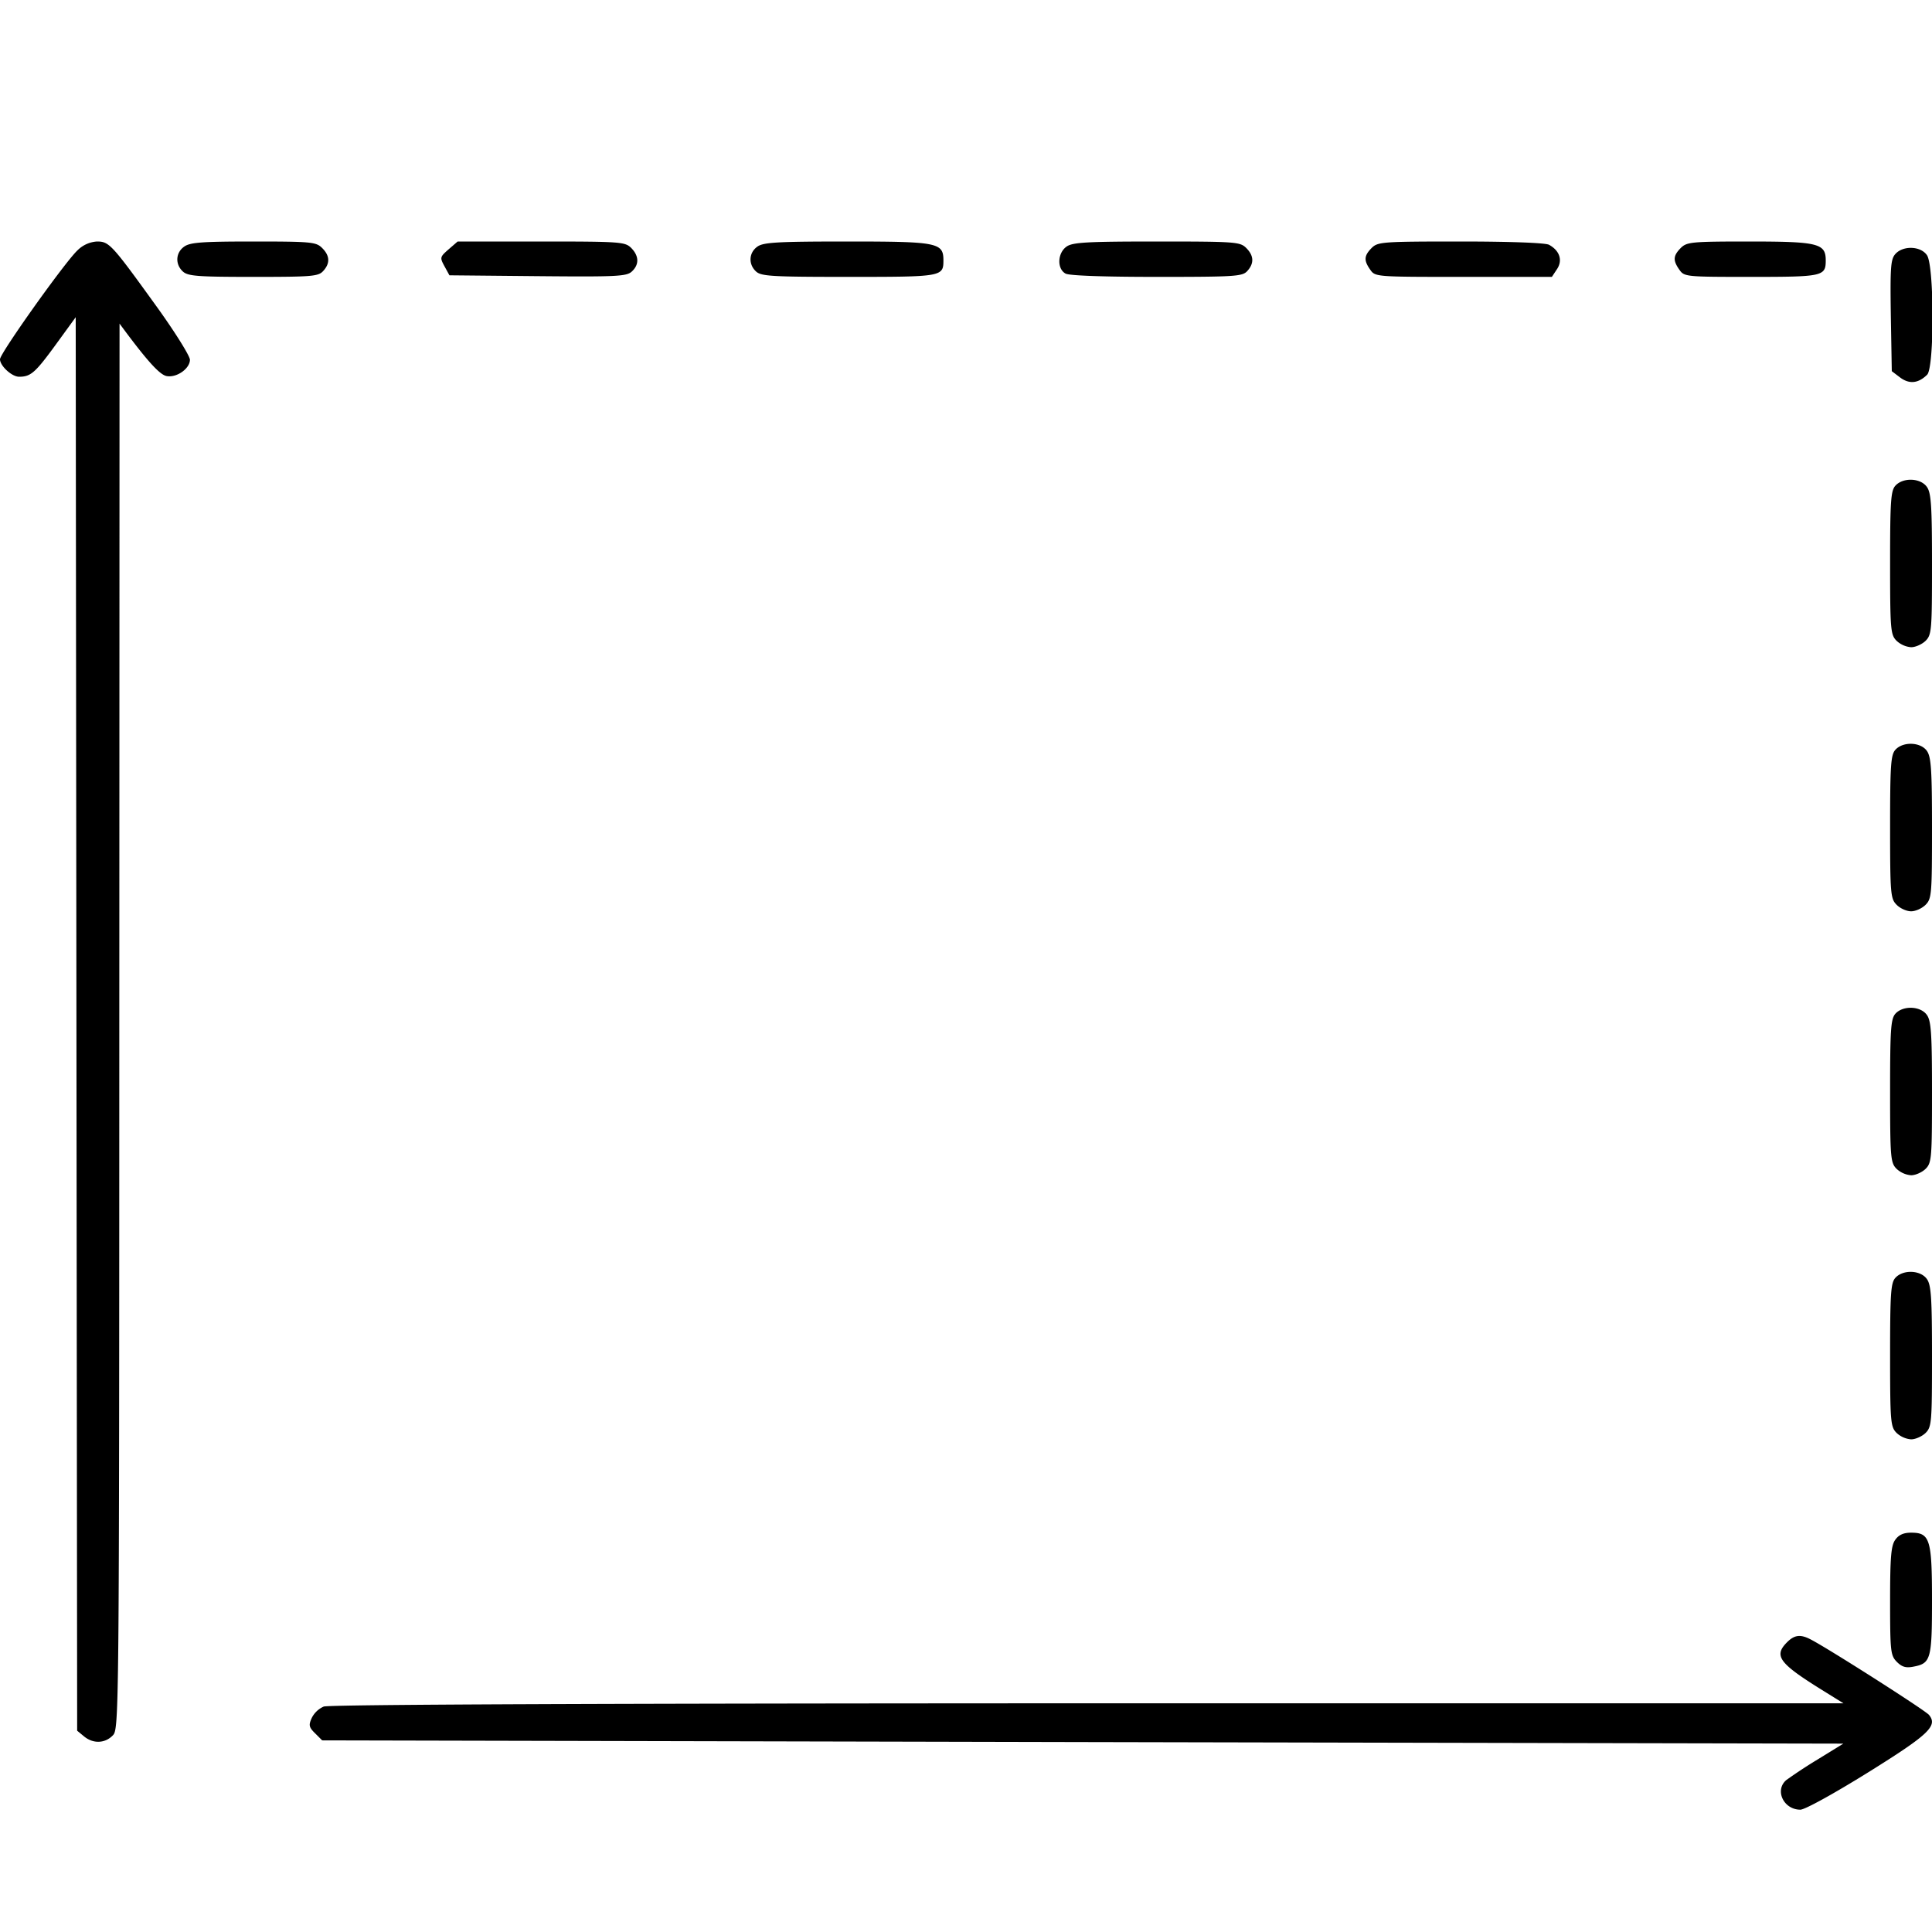 <svg xmlns="http://www.w3.org/2000/svg" width="16" height="16" fill="currentColor" class="si si-ground_area_" viewBox="0 0 16 16">
  <path fill-rule="evenodd" d="M.642 2.073C.538 2.17 0 2.926 0 2.975c0 .055.098.145.158.145.096 0 .133-.032.301-.262l.168-.231.006 5.853.006 5.853.057.047c.075.062.172.059.237-.007.053-.053.054-.09.055-5.873L.99 2.68l.058.078c.186.248.281.35.335.357.084.013.19-.064.19-.136-.001-.032-.126-.233-.28-.446C.925 2.023.904 2 .803 2a.25.25 0 0 0-.161.073m.884-.031c-.072.05-.077.147-.011.207.042.038.124.044.583.044.483 0 .538-.004.578-.048q.089-.096-.009-.192C2.617 2.004 2.578 2 2.099 2c-.422 0-.524.007-.573.042m2.189.023c-.072.063-.073.068-.034.14l.041.075.73.007c.651.006.735.002.779-.037.064-.058.062-.13-.004-.197C5.176 2.003 5.138 2 4.481 2H3.79zm2.558-.023c-.072.05-.077.147-.011.207.043.039.136.044.768.044.772 0 .783-.002.783-.137 0-.147-.048-.156-.8-.156-.573 0-.691.007-.74.042m2.56 0c-.076.053-.081.185-.008.224.032.017.321.027.756.027.648 0 .708-.004.748-.048q.088-.096-.009-.192c-.051-.05-.089-.053-.741-.053-.579 0-.696.007-.746.042m2.527.011c-.064.065-.067.103-.012.181.041.059.048.059.773.059h.731l.043-.065c.048-.073.021-.153-.067-.201-.031-.016-.319-.027-.733-.027-.646 0-.684.003-.735.053m2.56 0c-.064.065-.067.103-.012.181.041.058.053.059.595.059.594 0 .617-.005.617-.137 0-.14-.063-.156-.633-.156-.478 0-.517.004-.567.053m1.777.05c-.039.043-.044.109-.038.51l.008.461.07.053q.114.084.223-.024c.06-.06.059-.905-.002-.99-.052-.076-.197-.081-.261-.01m0 1.919c-.038.042-.044.127-.044.64 0 .556.004.595.054.645a.2.2 0 0 0 .12.053c.036 0 .09-.024.12-.053.05-.05.053-.089.053-.634 0-.483-.007-.591-.042-.64-.052-.075-.197-.081-.261-.011m0 2.187c-.038.042-.044.127-.044.64 0 .555.004.594.054.644.029.03.083.054.12.054s.09-.024.12-.054c.05-.05.053-.089.053-.634 0-.482-.007-.59-.042-.64-.052-.074-.197-.08-.261-.01m0 2.186c-.038.043-.044.128-.044.64 0 .556.004.595.054.645a.2.2 0 0 0 .12.053c.036 0 .09-.024.12-.053.05-.05.053-.089.053-.634 0-.483-.007-.591-.042-.64-.052-.075-.197-.081-.261-.011m0 2.187c-.038.042-.044.127-.044.64 0 .556.004.595.054.645a.2.2 0 0 0 .12.053c.036 0 .09-.024.12-.053.05-.05.053-.089.053-.634 0-.483-.007-.591-.042-.64-.052-.075-.197-.081-.261-.011m-.002 2.171c-.034.048-.042.144-.042.506 0 .419.004.451.056.504.043.043.076.052.14.039.141-.027.151-.063.151-.548 0-.506-.017-.561-.173-.561-.063 0-.103.018-.132.06m-.895.847c-.112.112-.068.173.28.39l.187.116H9.008c-4.021.001-6.282.01-6.327.027a.2.2 0 0 0-.099.094c-.027.059-.024.077.027.127l.059.059 6.299.014 6.299.013-.213.131a4 4 0 0 0-.26.171c-.098.084-.022.245.117.245.037 0 .278-.133.558-.307.506-.315.582-.387.507-.478-.031-.038-.837-.552-.98-.625-.084-.044-.134-.038-.195.023"/>
</svg>